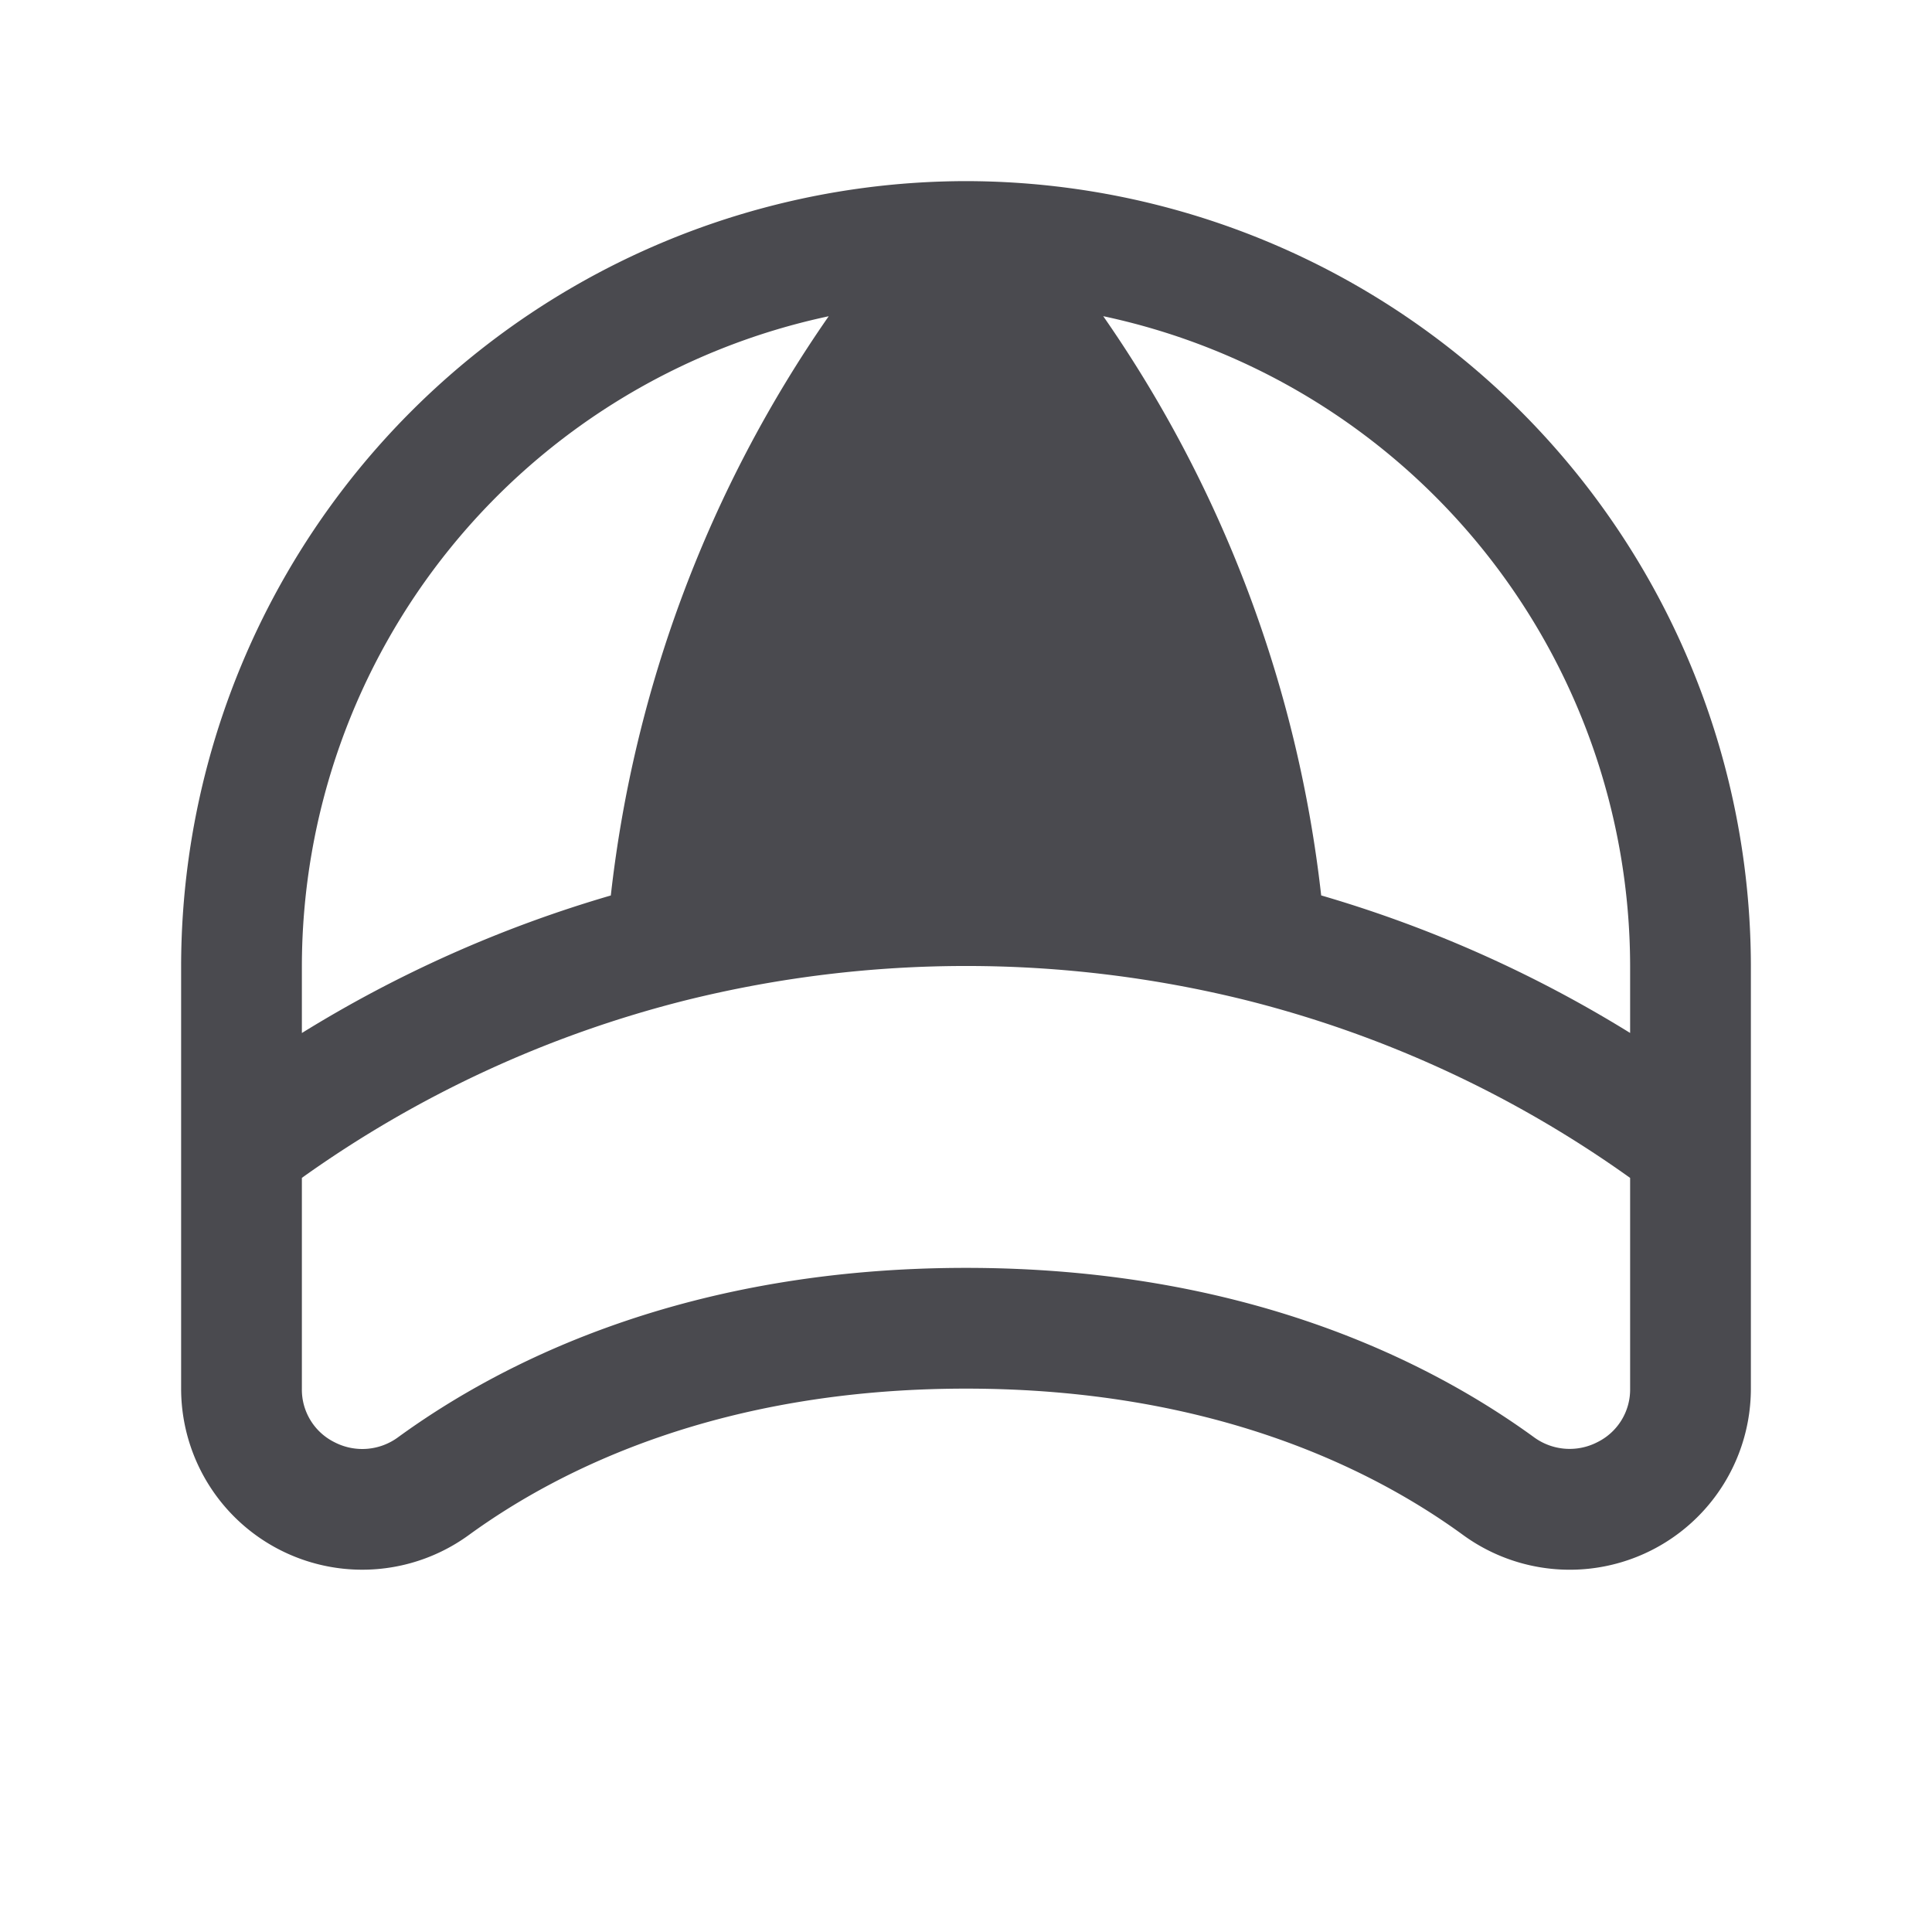 <svg xmlns="http://www.w3.org/2000/svg" width="32" height="32" fill="none" viewBox="0 0 32 32">
  <path fill="#4A4A4F" d="M16 3A13.015 13.015 0 0 0 3 16v7a3 3 0 0 0 4.772 2.42C9.293 24.316 11.95 23 16 23s6.709 1.315 8.226 2.419A3 3 0 0 0 29 23v-7A13.015 13.015 0 0 0 16 3ZM5 16a11.019 11.019 0 0 1 8.726-10.762 20.875 20.875 0 0 0-3.609 9.594A20.75 20.75 0 0 0 5 17.11V16Zm22 7a.972.972 0 0 1-.543.887 1 1 0 0 1-1.055-.086C23.645 22.525 20.587 21 16 21c-4.588 0-7.645 1.525-9.402 2.802a1 1 0 0 1-1.055.087A.972.972 0 0 1 5 23v-3.491a18.827 18.827 0 0 1 6.366-2.943 19.258 19.258 0 0 1 9.271 0A18.808 18.808 0 0 1 27 19.51V23Zm0-5.891a20.751 20.751 0 0 0-5.117-2.278 20.875 20.875 0 0 0-3.61-9.594A11.019 11.019 0 0 1 27 16v1.109Z"/>
</svg>
